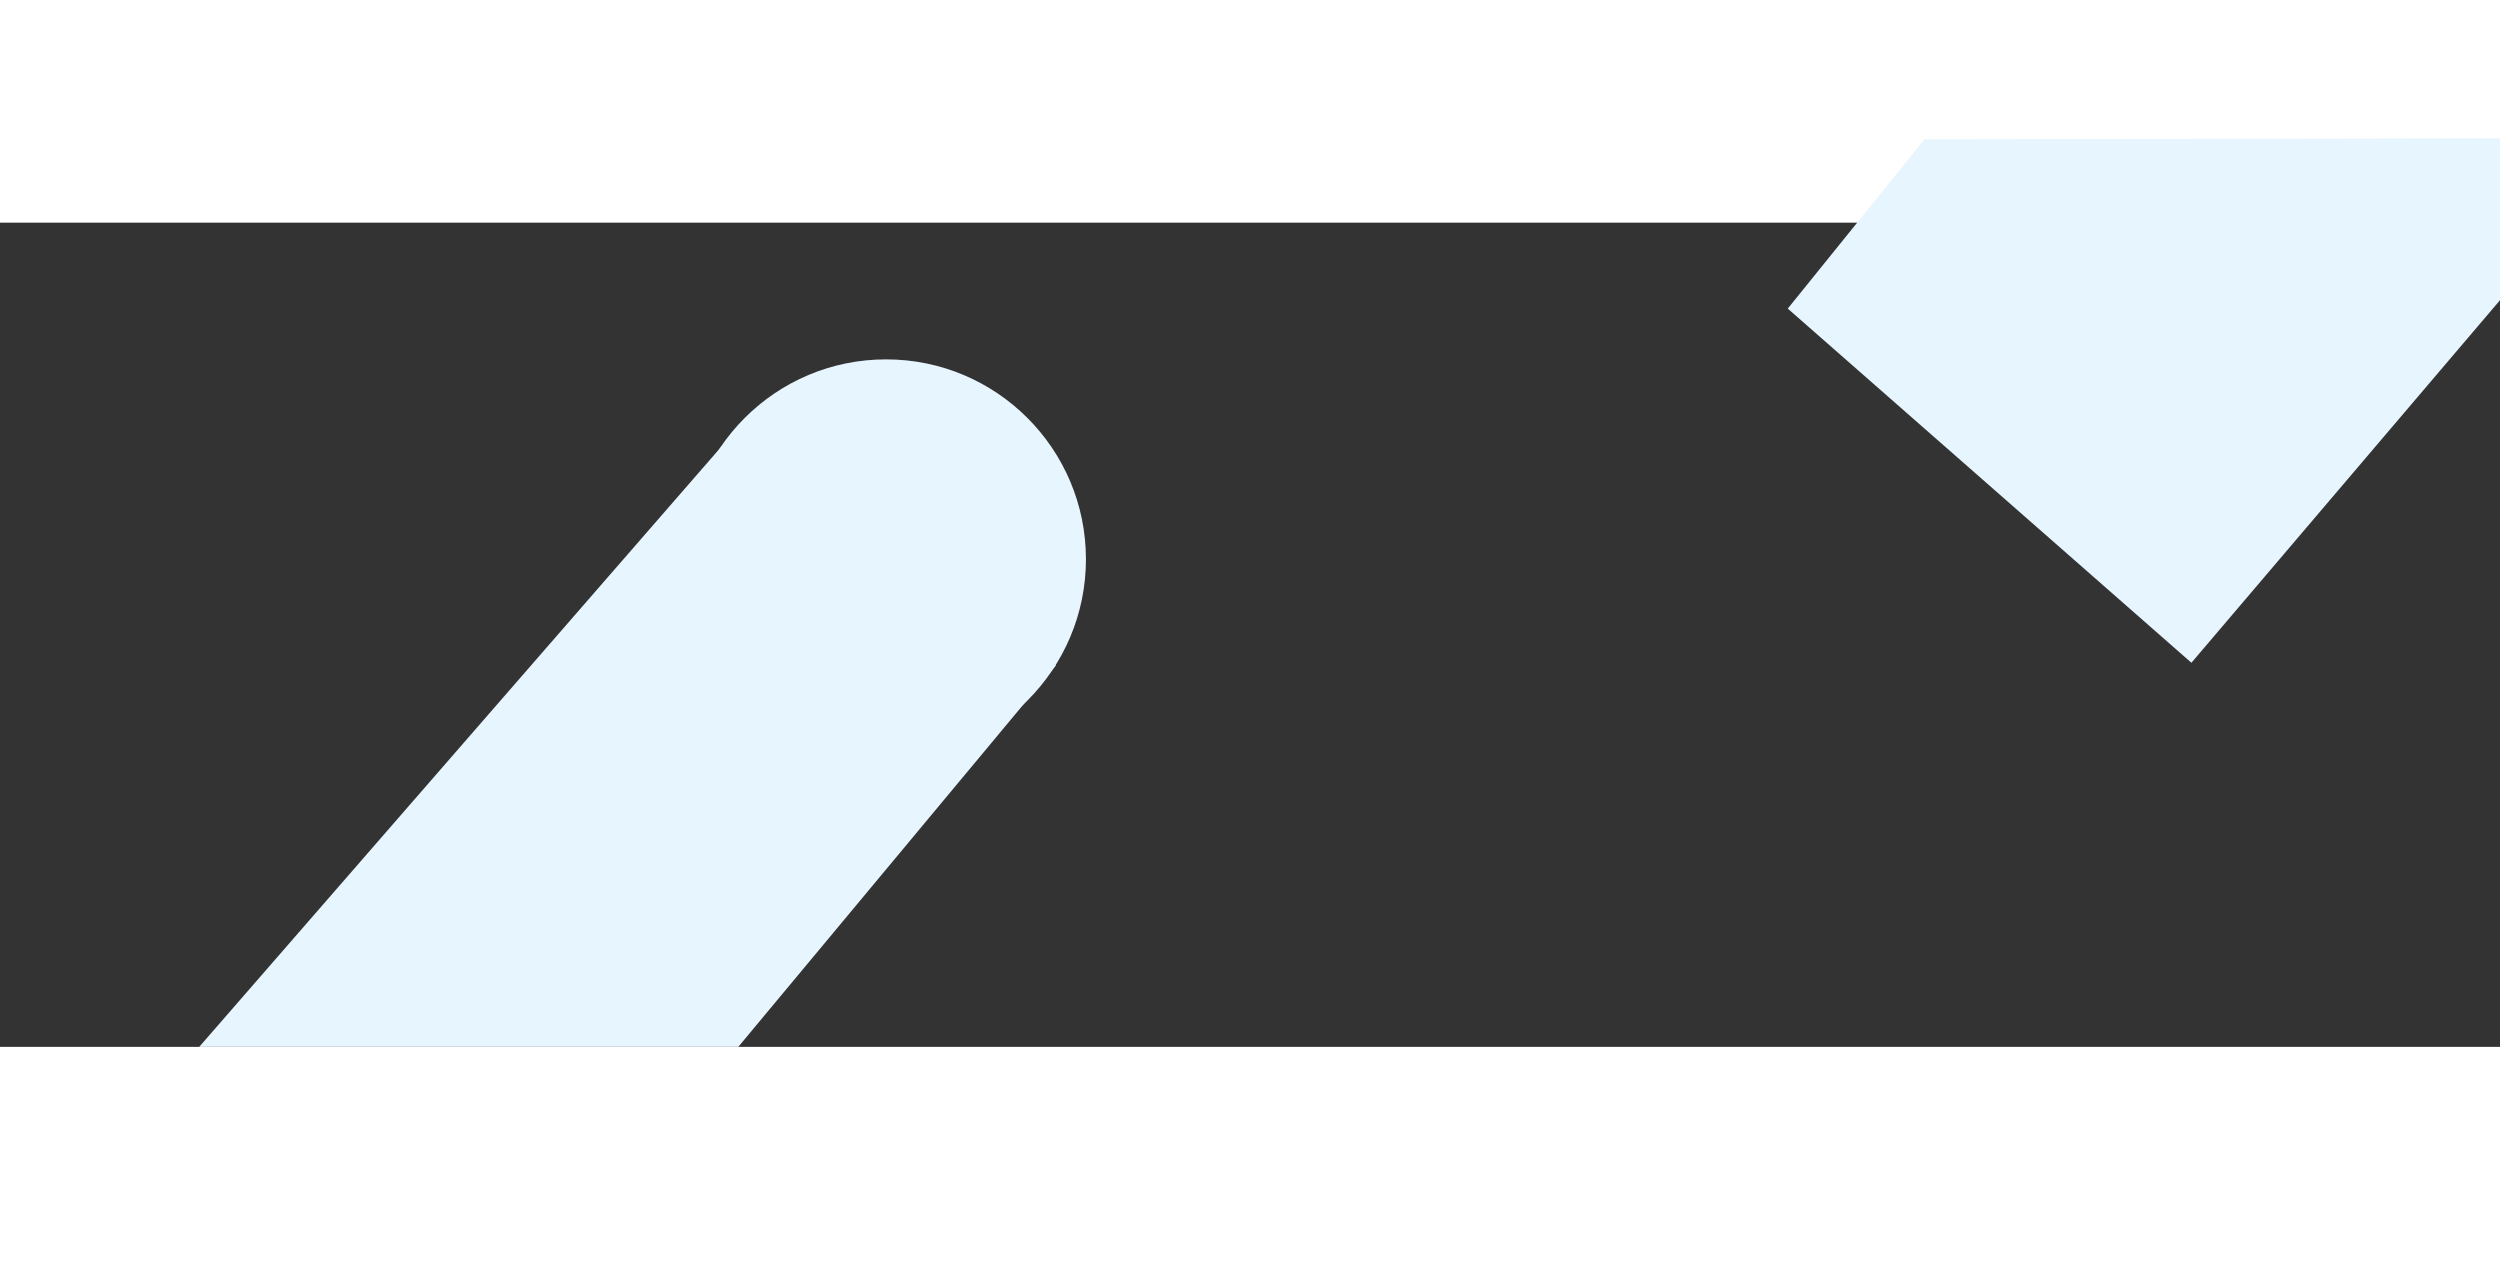 <?xml version="1.0" encoding="UTF-8"?>
<!-- Generator: Adobe Illustrator 15.0.0, SVG Export Plug-In  -->
<!DOCTYPE svg PUBLIC "-//W3C//DTD SVG 1.1//EN" "http://www.w3.org/Graphics/SVG/1.1/DTD/svg11.dtd">
<svg version="1.1" xmlns="http://www.w3.org/2000/svg" xmlns:xlink="http://www.w3.org/1999/xlink" xmlns:a="http://ns.adobe.com/AdobeSVGViewerExtensions/3.0/" x="0px" y="0px" width="1920px" height="975px" viewBox="-153 65 1920 633" enable-background="new -153 65 1920 633" xml:space="preserve">
<rect x="-153" y="65" width="1920" height="633" fill="#333333" stroke="none"/>
<defs>
</defs>
<path fill-rule="evenodd" clip-rule="evenodd" fill="#e7f5ff" d="M1220,131L1325,1l548-1l-343,403L1220,131z"/>
<path fill-rule="evenodd" clip-rule="evenodd" fill="#e7f5ff" d="M408,229l250,176L414,698H0L408,229z"/>
<path fill-rule="evenodd" clip-rule="evenodd" fill="#e7f5ff" d="M527.5,170c84.776,0,153.5,68.724,153.5,153.5S612.276,477,527.5,477  C442.724,477,374,408.276,374,323.5S442.724,170,527.5,170z"/>
</svg>